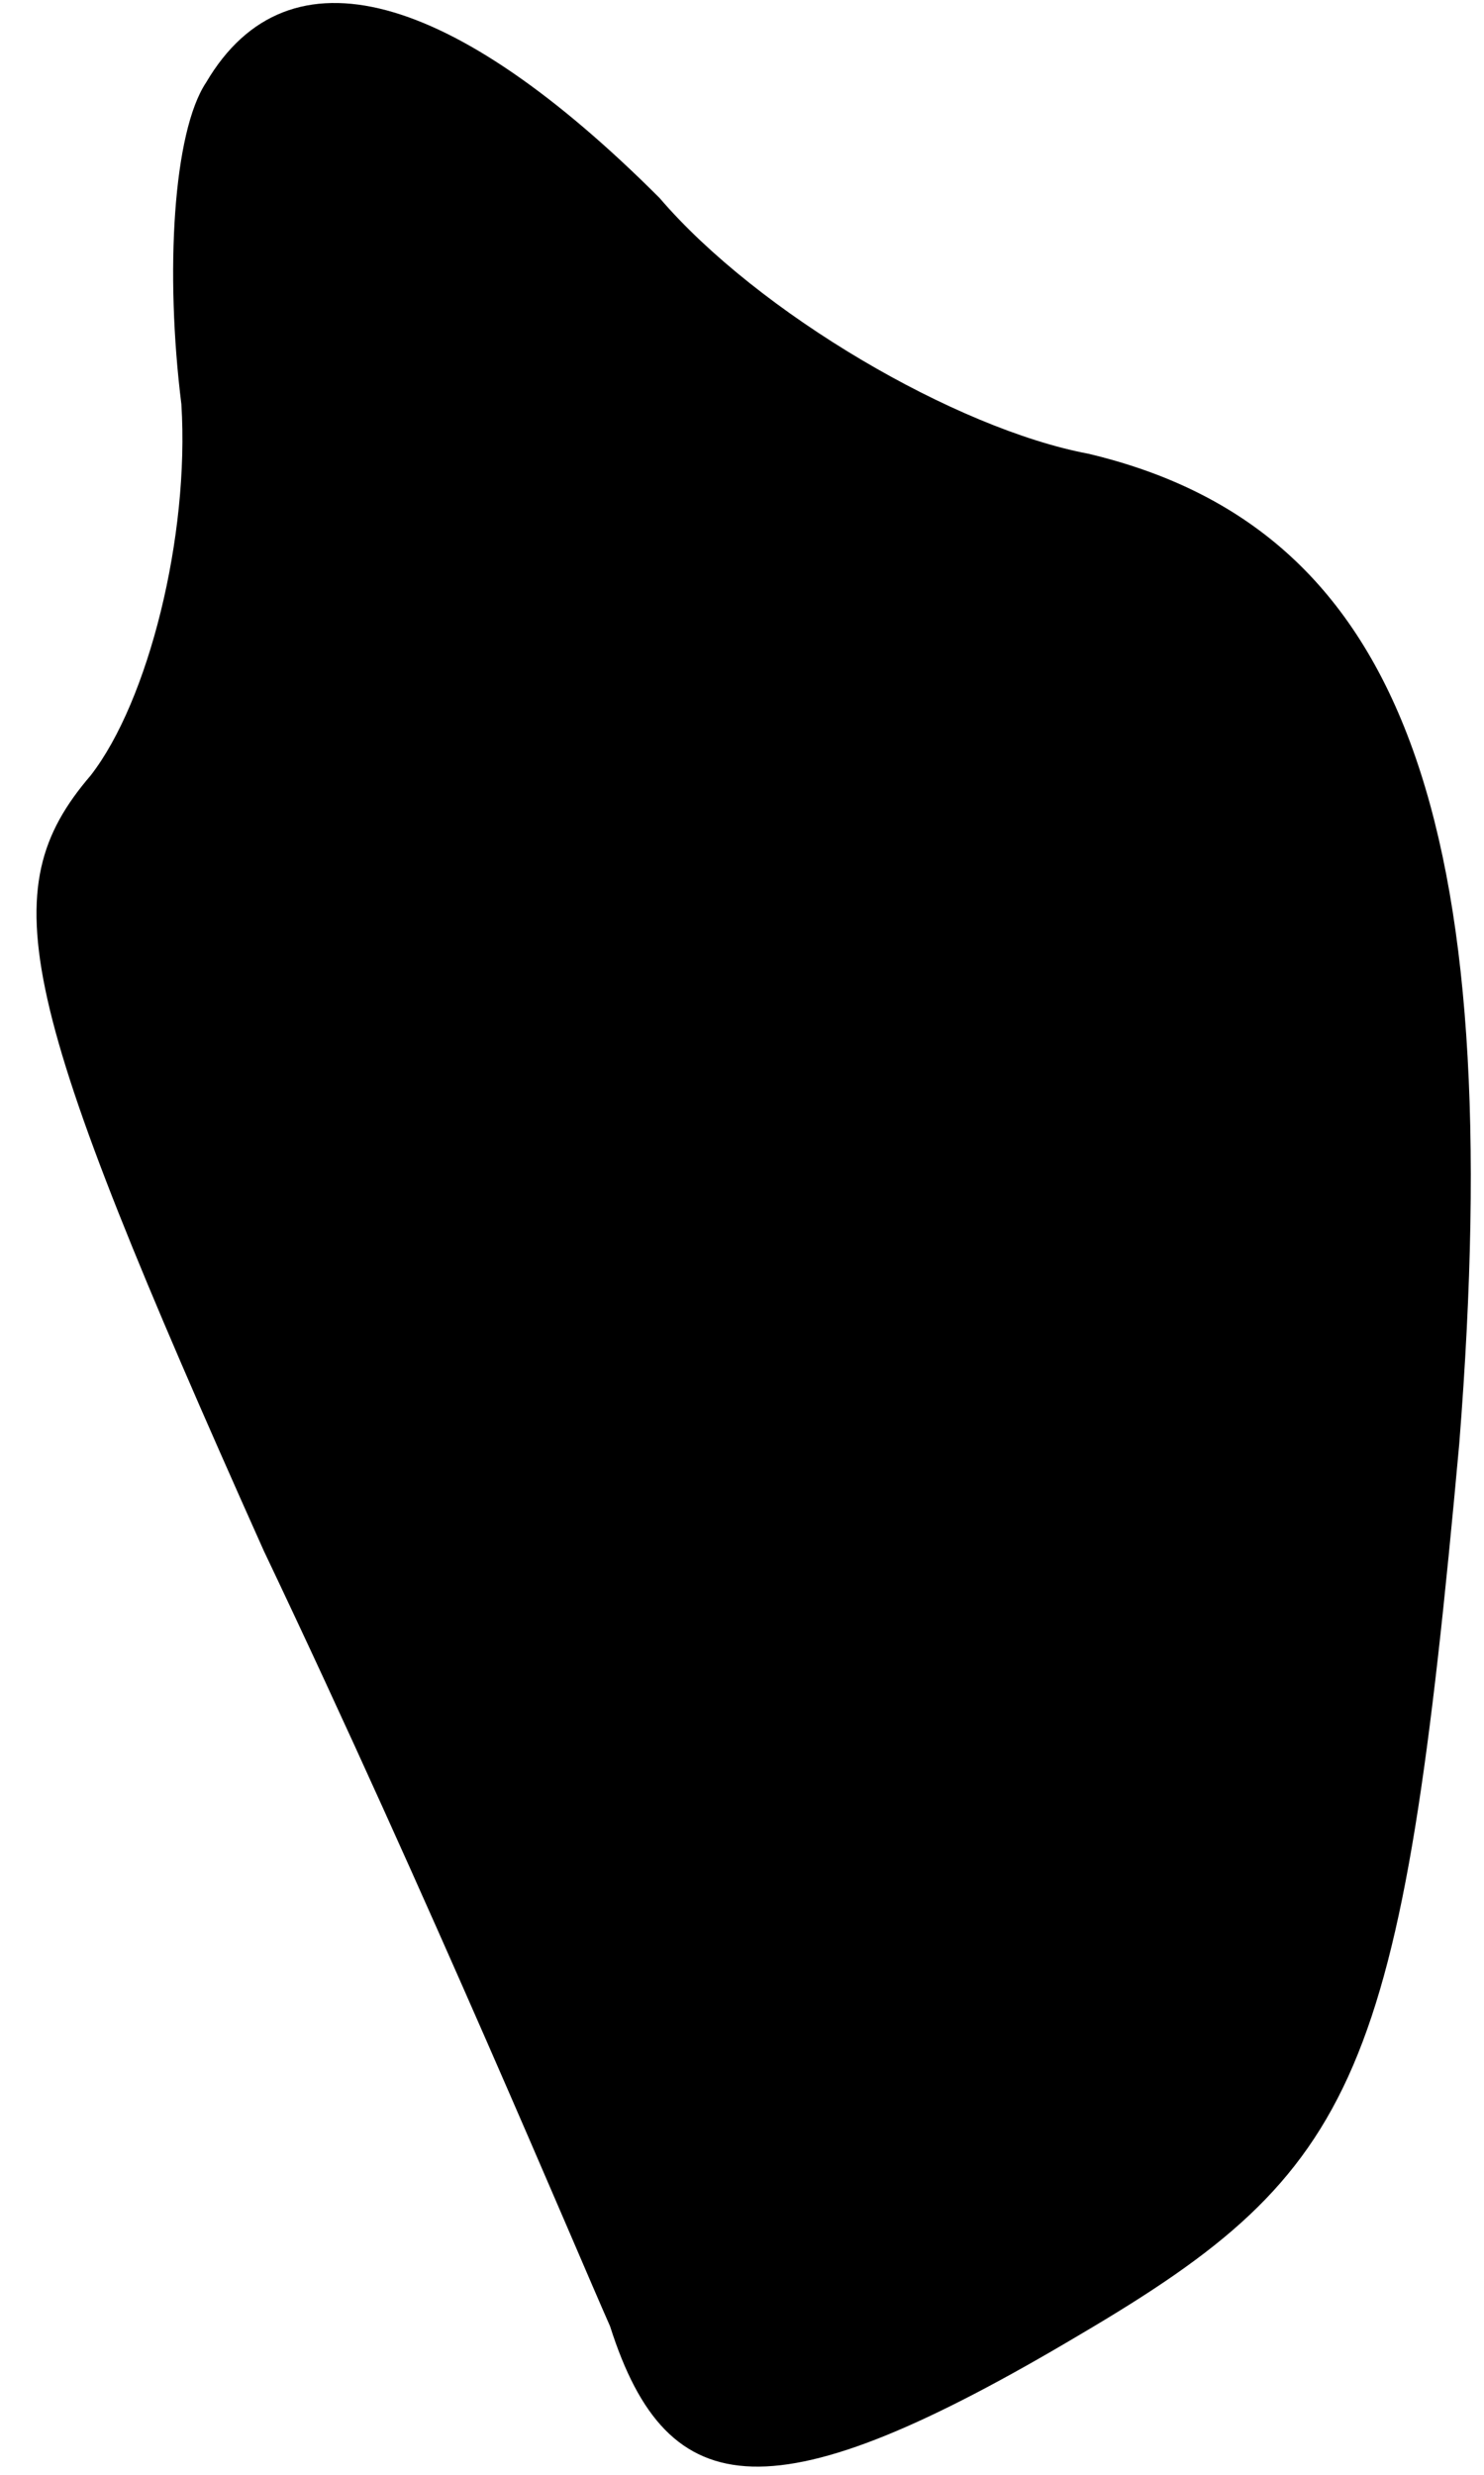 <?xml version="1.0" standalone="no"?>
<!DOCTYPE svg PUBLIC "-//W3C//DTD SVG 20010904//EN"
 "http://www.w3.org/TR/2001/REC-SVG-20010904/DTD/svg10.dtd">
<svg version="1.0" xmlns="http://www.w3.org/2000/svg"
 width="18pt" height="30pt" viewBox="0 0 18 30"
 preserveAspectRatio="xMidYMid meet">
<g transform="translate(0,30) scale(0.1,-0.1)"
fill="#000000" stroke="none">
<path fill="#000000" stroke="none" d="M25 290 c-4 -6 -5 -23 -3 -39 1 -16 -4
-36 -11 -45 -12 -14 -9 -27 21 -94 20 -42 38 -85 42 -94 7 -22 20 -23 57 -1
34 20 39 31 46 108 6 76 -7 111 -45 120 -16 3 -40 17 -52 31 -25 25 -45 31
-55 14z"/>
</g>
</svg>
